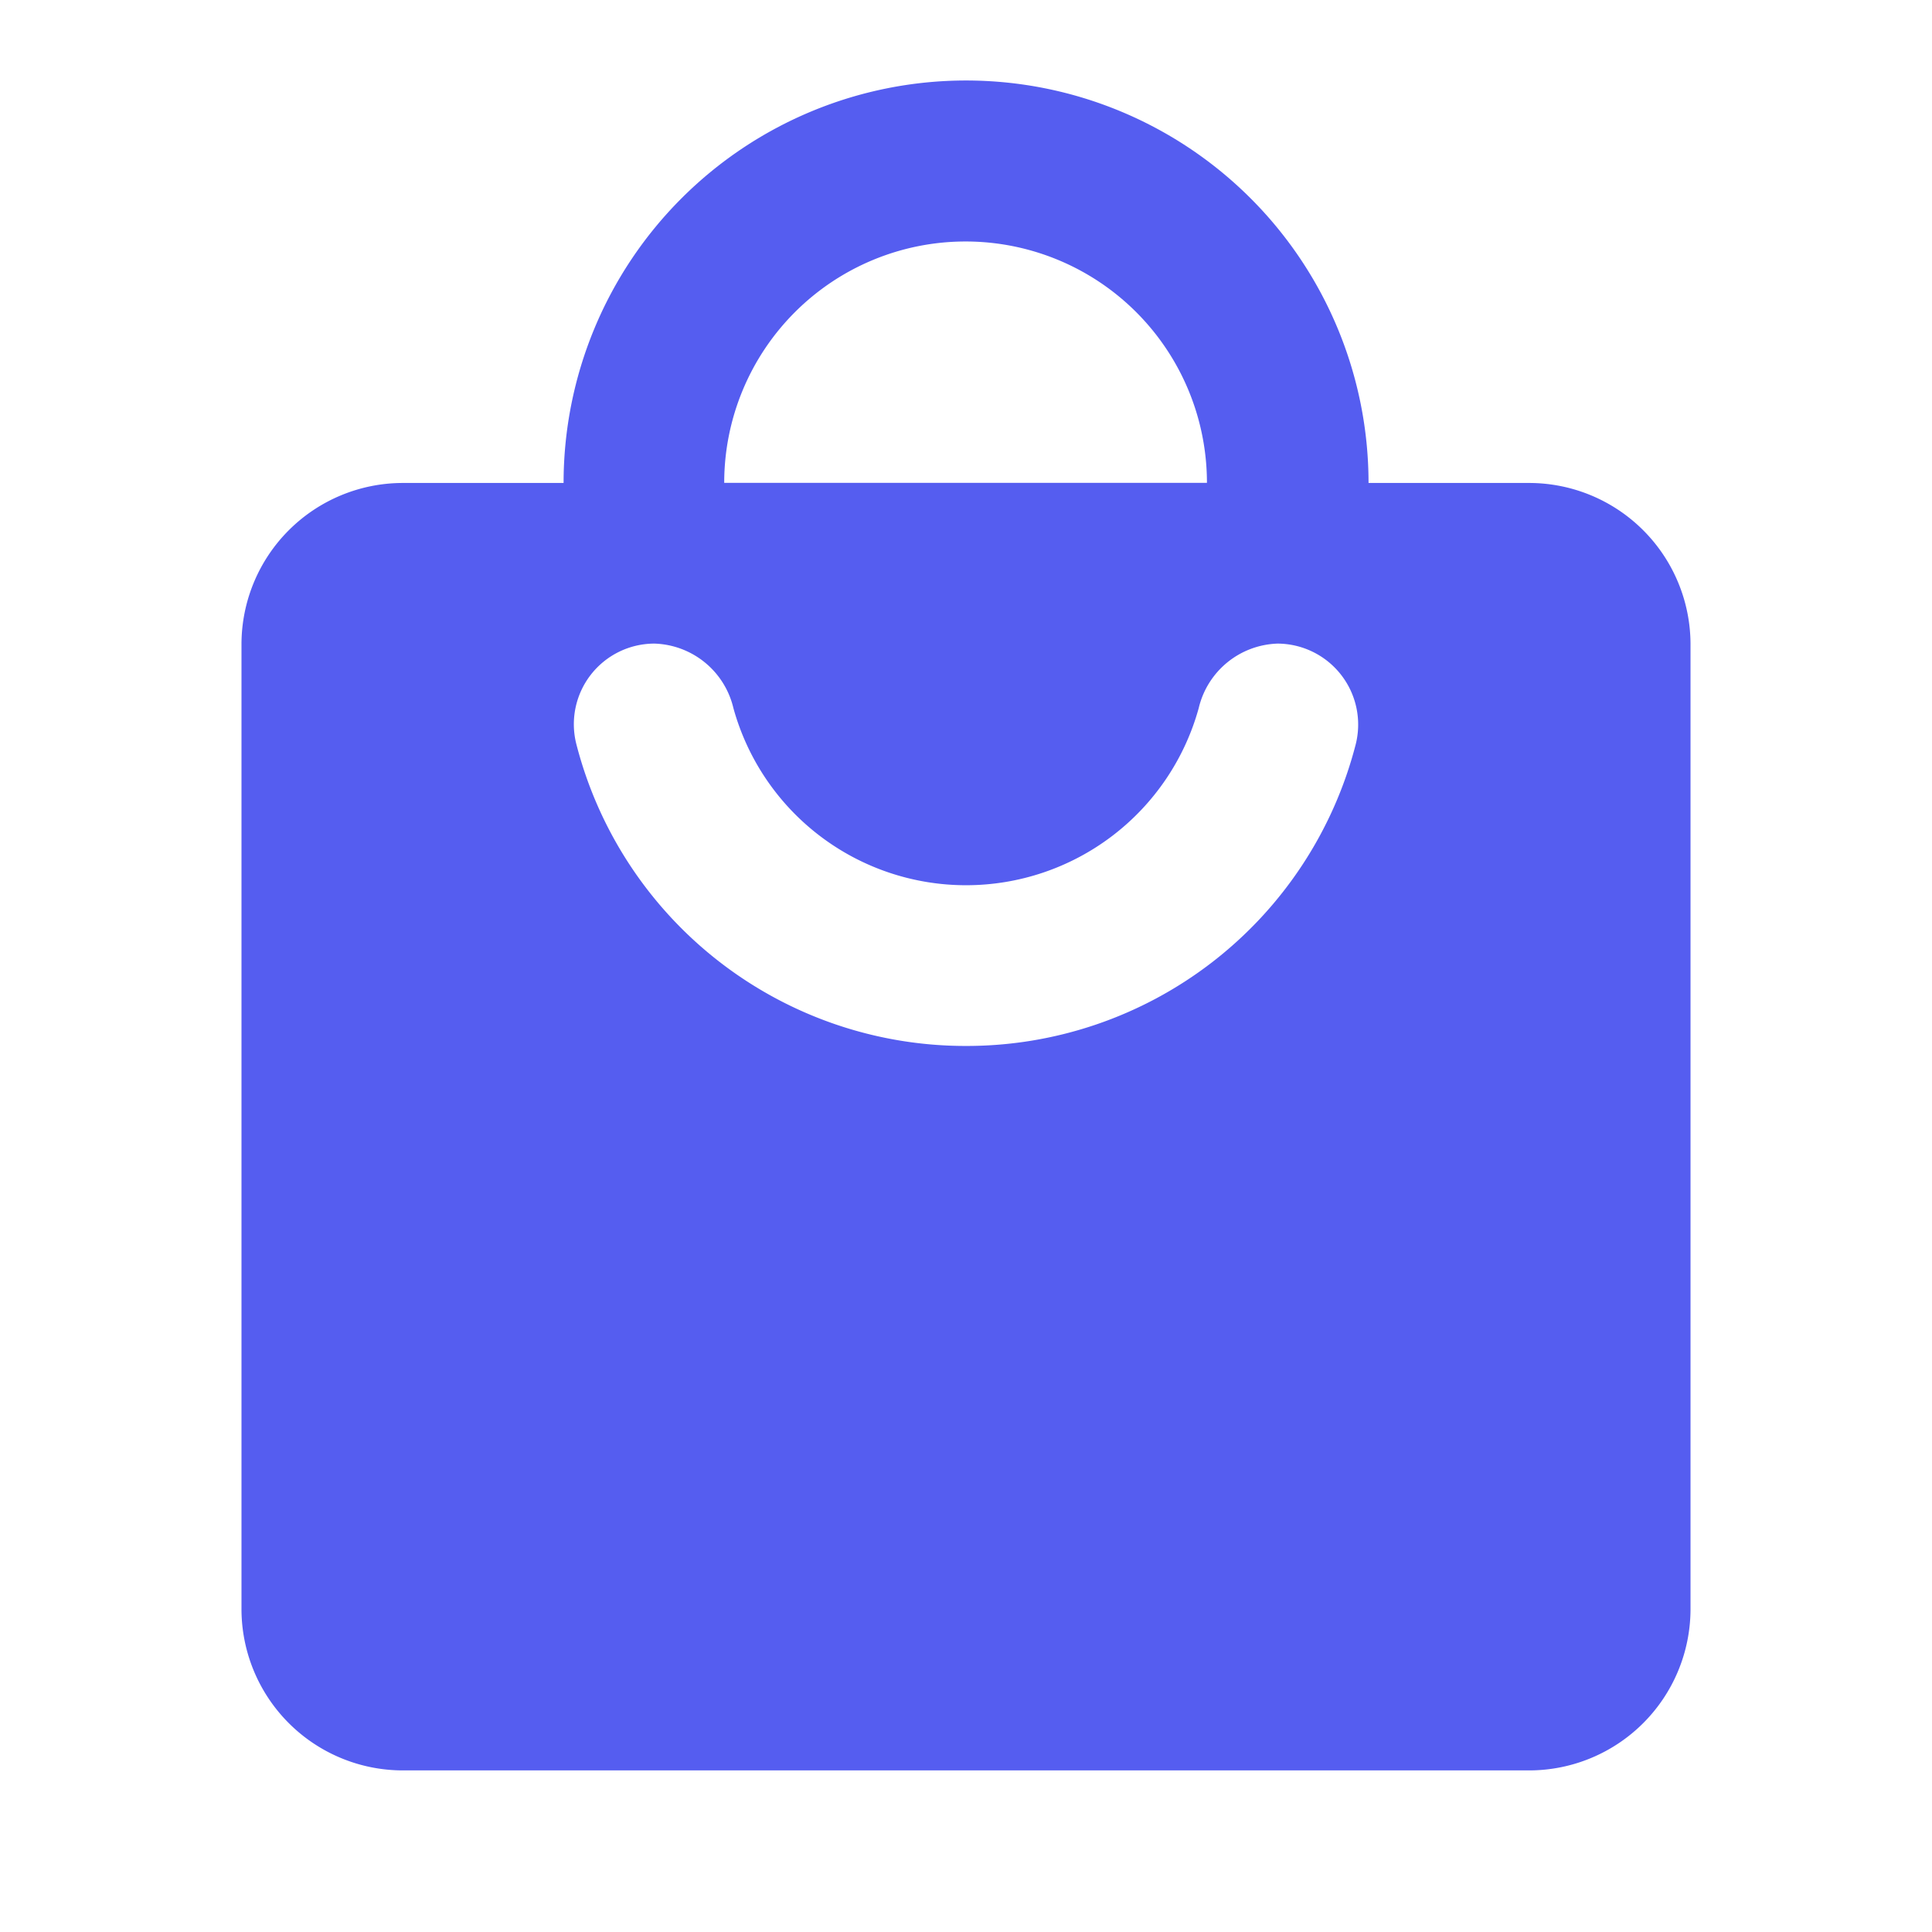 <svg id="round-local_mall-24px" xmlns="http://www.w3.org/2000/svg" width="16.009" height="16.009" viewBox="0 0 16.009 16.009">
  <path id="Path_2657" data-name="Path 2657" d="M0,0H16.009V16.009H0Z" fill="none"/>
  <path id="Path_2658" data-name="Path 2658" d="M13.673,4.335H12.339a3.335,3.335,0,1,0-6.67,0H4.334A1.338,1.338,0,0,0,3,5.669v8a1.338,1.338,0,0,0,1.334,1.334h9.339a1.338,1.338,0,0,0,1.334-1.334v-8A1.338,1.338,0,0,0,13.673,4.335ZM9,2.334a2,2,0,0,1,2,2H7A2,2,0,0,1,9,2.334ZM9,9A3.329,3.329,0,0,1,5.775,6.5a.668.668,0,0,1,.647-.834.694.694,0,0,1,.654.534,2,2,0,0,0,3.856,0,.694.694,0,0,1,.654-.534.671.671,0,0,1,.647.834A3.329,3.329,0,0,1,9,9Z" transform="translate(-0.999 -0.333)" fill="#555df0"/>
</svg>
